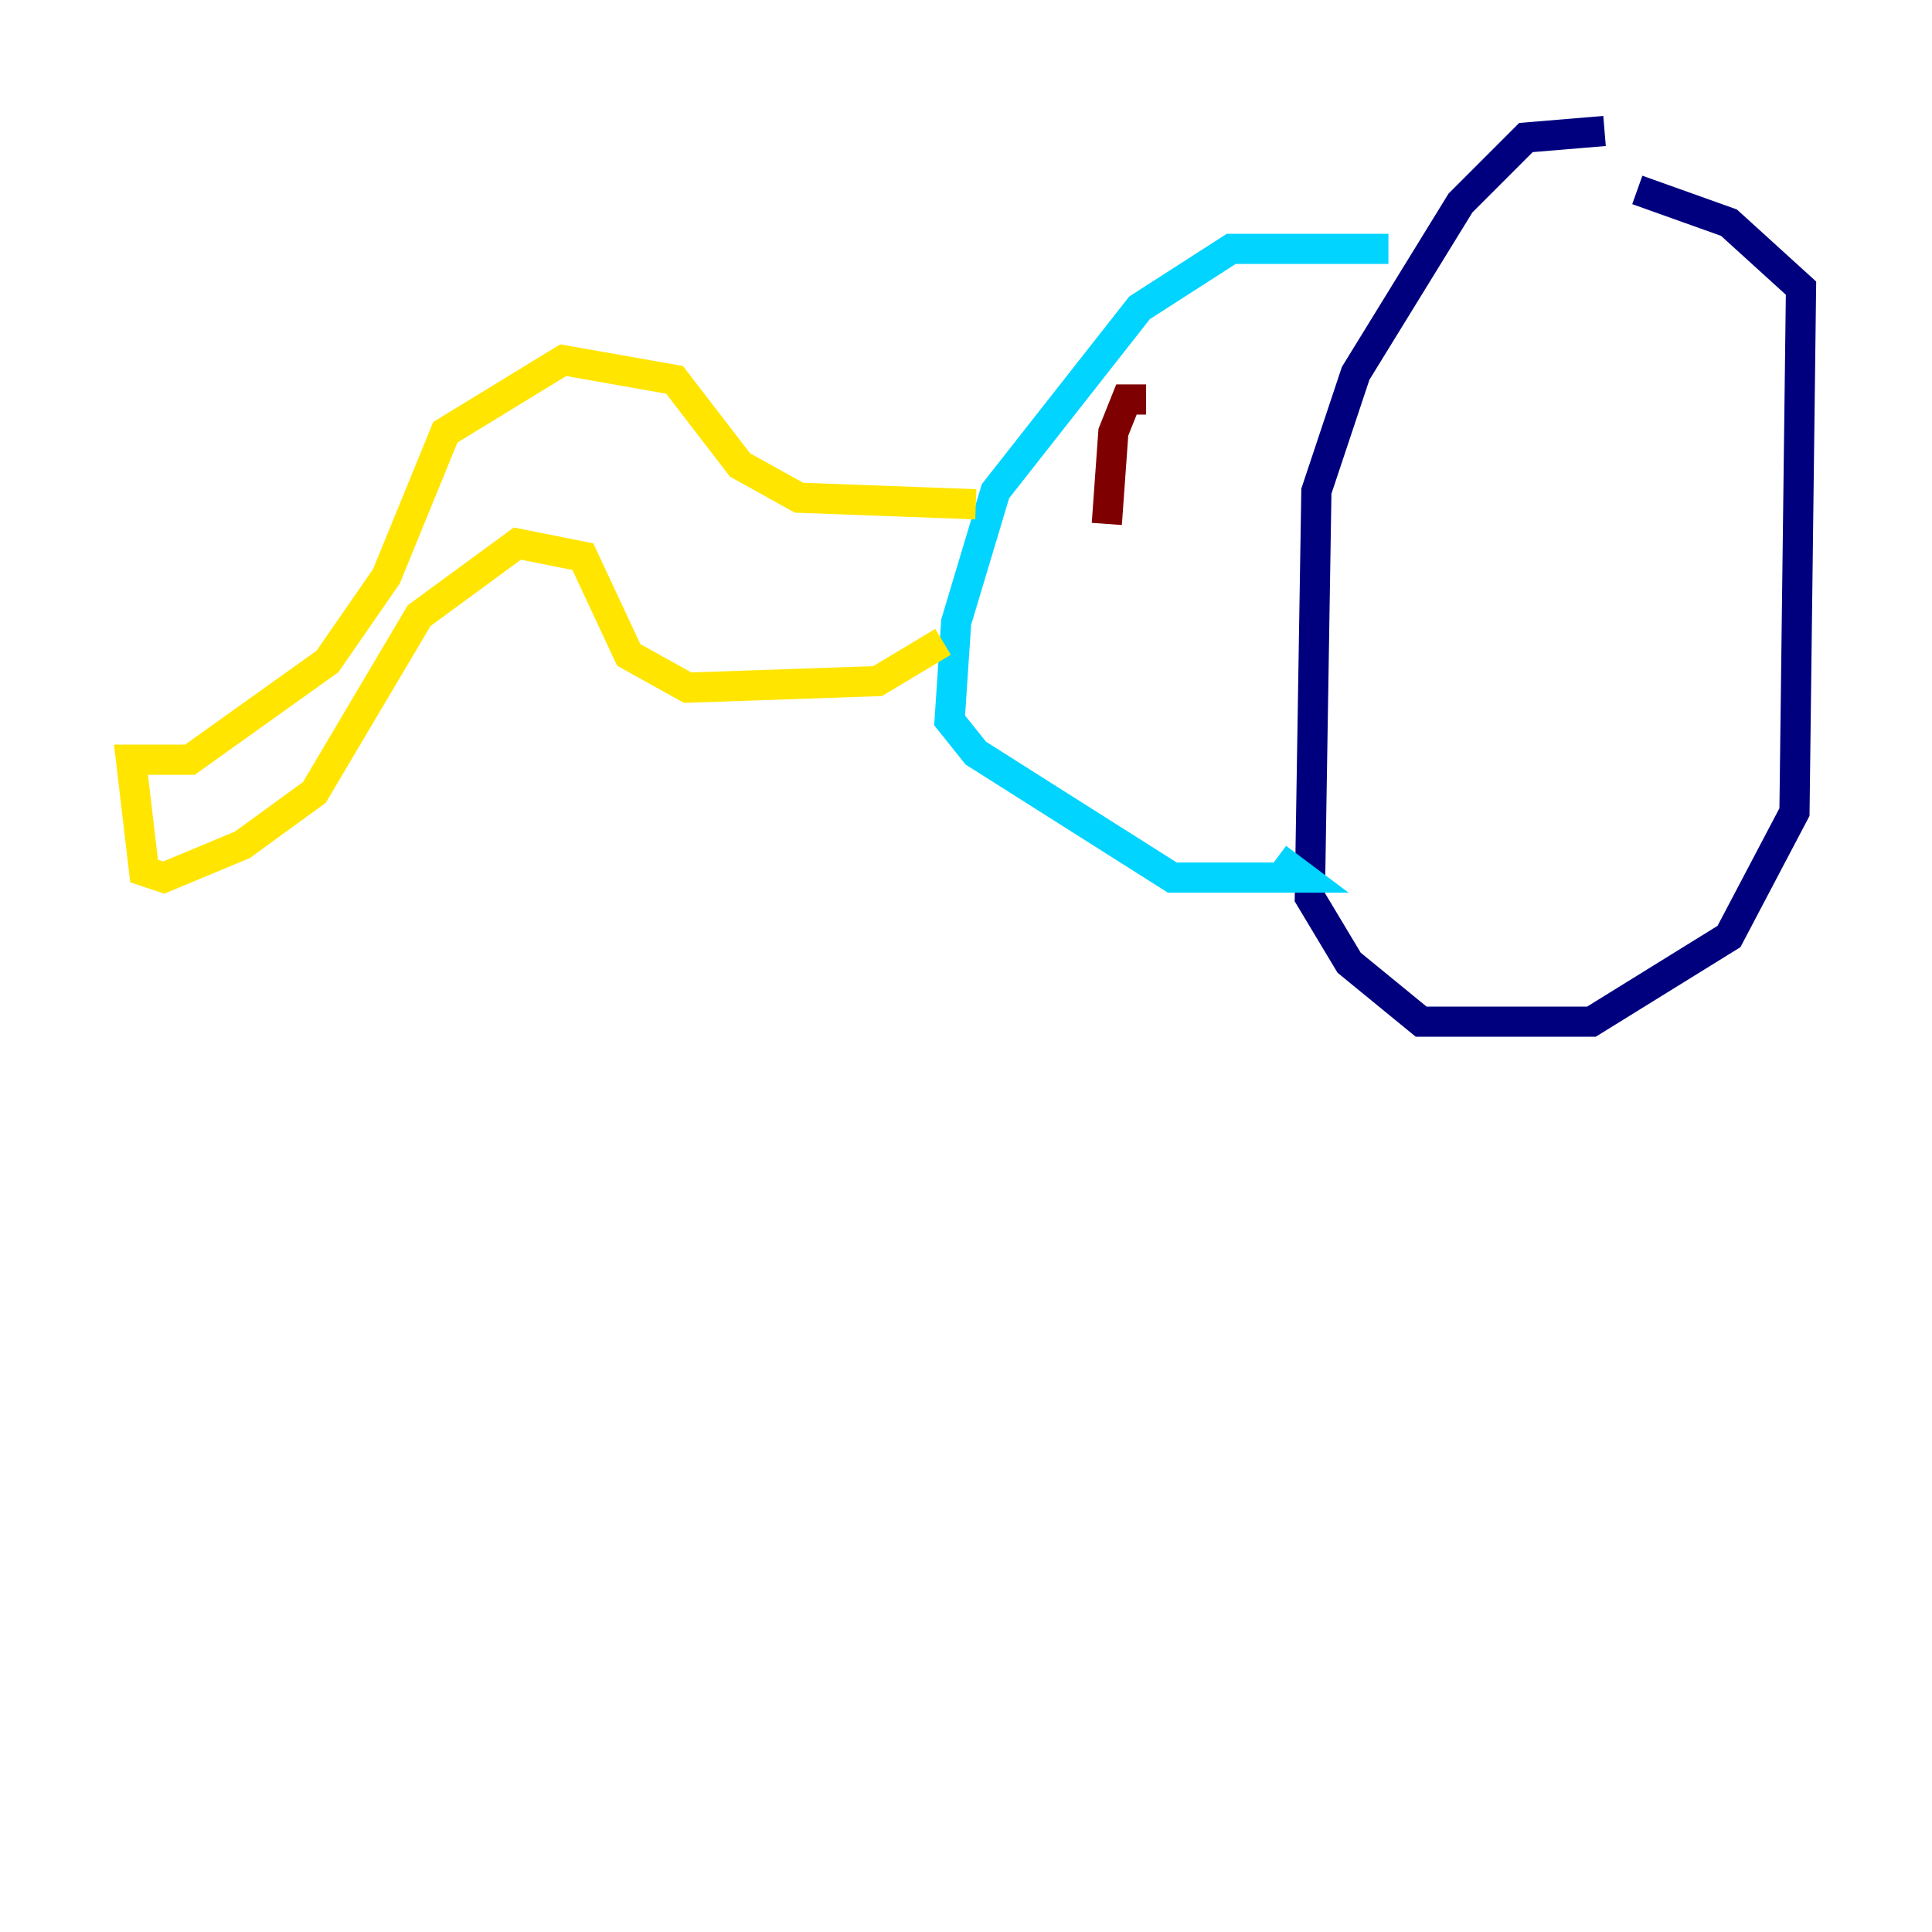 <?xml version="1.0" encoding="utf-8" ?>
<svg baseProfile="tiny" height="128" version="1.2" viewBox="0,0,128,128" width="128" xmlns="http://www.w3.org/2000/svg" xmlns:ev="http://www.w3.org/2001/xml-events" xmlns:xlink="http://www.w3.org/1999/xlink"><defs /><polyline fill="none" points="106.305,8.678 101.098,9.112 96.759,13.451 89.817,24.732 87.214,32.542 86.78,59.444 89.383,63.783 94.156,67.688 105.437,67.688 114.549,62.047 118.888,53.803 119.322,19.091 114.549,14.752 108.475,12.583" stroke="#00007f" stroke-width="2" /><polyline fill="none" points="91.986,16.488 81.573,16.488 75.498,20.393 65.953,32.542 63.349,41.22 62.915,47.729 64.651,49.898 77.668,58.142 86.346,58.142 84.61,56.841" stroke="#00d4ff" stroke-width="2" /><polyline fill="none" points="64.651,33.41 52.936,32.976 49.031,30.807 44.691,25.166 37.315,23.864 29.505,28.637 25.6,38.183 21.695,43.824 12.583,50.332 8.678,50.332 9.546,57.709 10.848,58.142 16.054,55.973 20.827,52.502 27.77,40.786 34.278,36.014 38.617,36.881 41.654,43.39 45.559,45.559 58.142,45.125 62.481,42.522" stroke="#ffe500" stroke-width="2" /><polyline fill="none" points="75.932,26.468 74.63,26.468 73.763,28.637 73.329,34.712" stroke="#7f0000" stroke-width="2" /></svg>